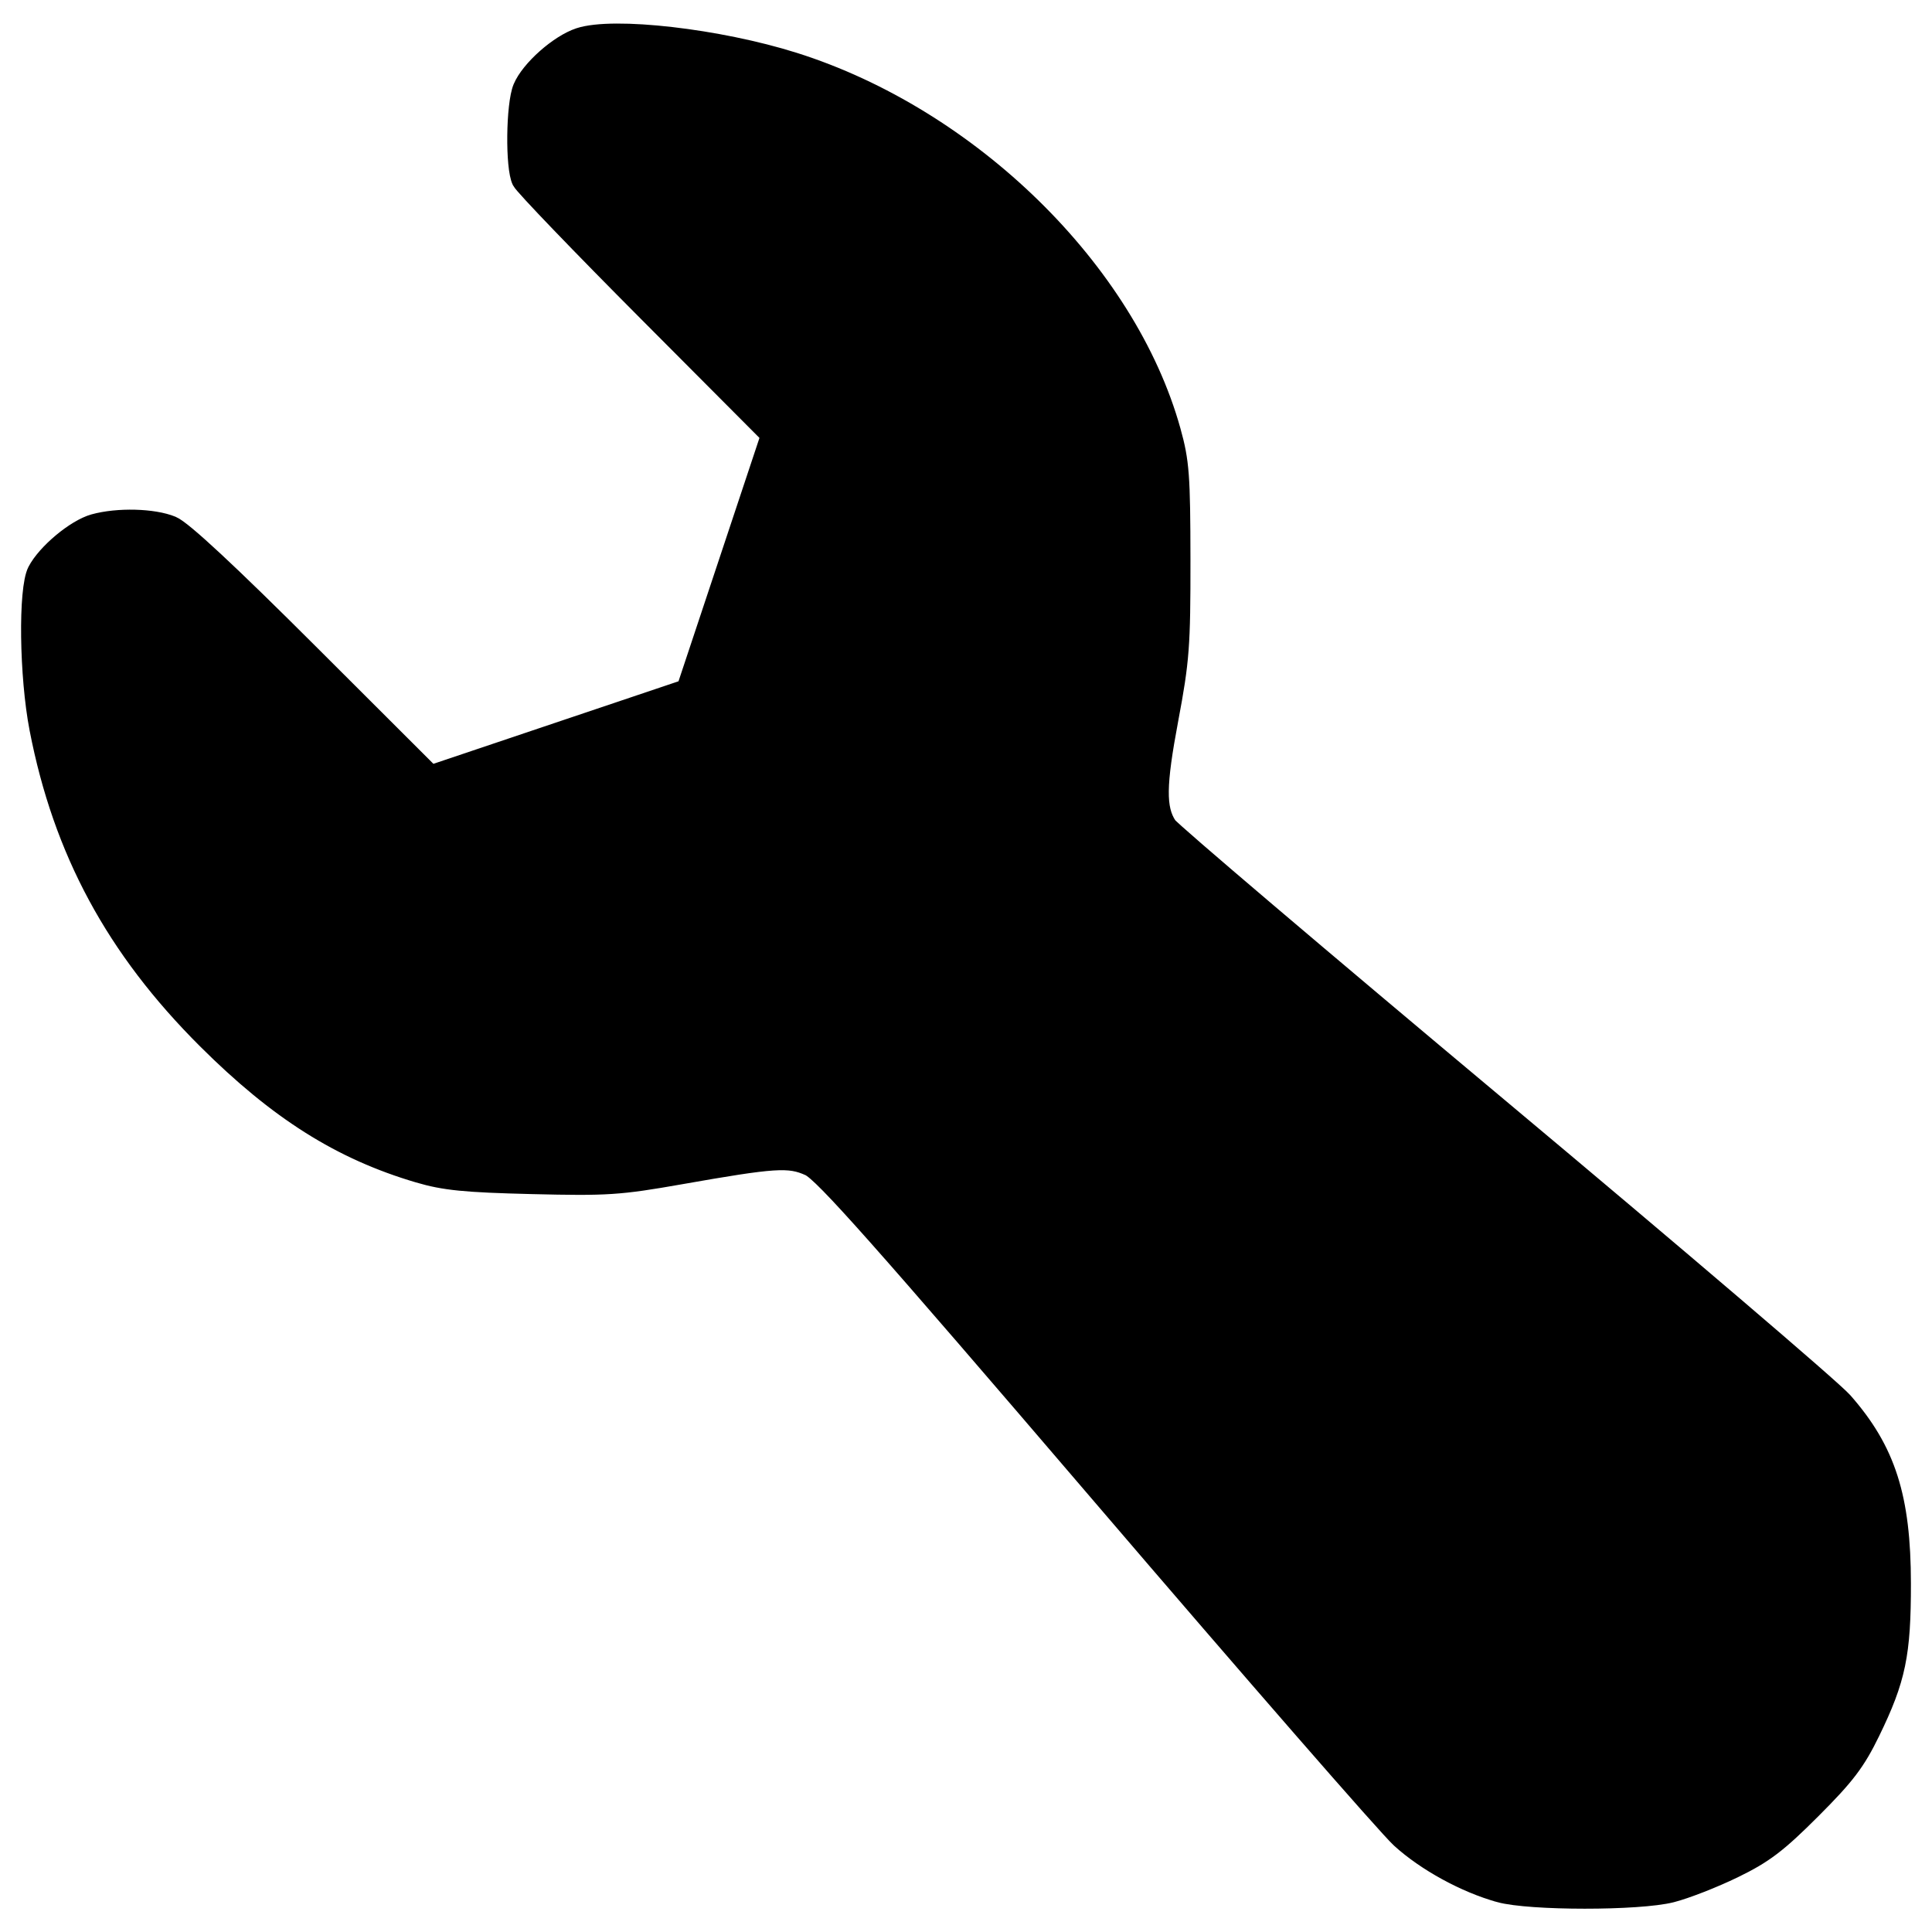 <?xml version="1.0" encoding="UTF-8" standalone="no"?>
<!-- Created with Inkscape (http://www.inkscape.org/) -->

<svg
   version="1.1"
   id="svg2"
   width="100"
   height="100"
   viewBox="0 0 100 100"
   sodipodi:docname="icon-maintenance.svg"
   inkscape:version="1.1 (1:1.1+202105261517+ce6663b3b7)"
   xmlns:inkscape="http://www.inkscape.org/namespaces/inkscape"
   xmlns:sodipodi="http://sodipodi.sourceforge.net/DTD/sodipodi-0.dtd"
   xmlns="http://www.w3.org/2000/svg"
   xmlns:svg="http://www.w3.org/2000/svg">
  <defs
     id="defs6" />
  <sodipodi:namedview
     id="namedview4"
     pagecolor="#ffffff"
     bordercolor="#666666"
     borderopacity="1.0"
     inkscape:pageshadow="2"
     inkscape:pageopacity="0.0"
     inkscape:pagecheckerboard="0"
     showgrid="false"
     inkscape:zoom="7.2091744"
     inkscape:cx="74.072282"
     inkscape:cy="62.420463"
     inkscape:window-width="2560"
     inkscape:window-height="1416"
     inkscape:window-x="1920"
     inkscape:window-y="0"
     inkscape:window-maximized="1"
     inkscape:current-layer="g8" />
  <g
     inkscape:groupmode="layer"
     inkscape:label="Image"
     id="g8">
    <path
       style="fill:#000000;fill-opacity:1;stroke:#000000;stroke-width:1;stroke-opacity:1"
       d="M 77.626,97.969 C 75.856,97.482 73.804,96.36 72.488,95.157 71.811,94.538 64.85,86.548 57.019,77.4 45.568,64.024 42.608,60.69 41.898,60.37 c -1.053,-0.475 -1.788,-0.427 -6.683,0.434 -3.158,0.556 -3.787,0.597 -7.678,0.502 -3.481,-0.085 -4.53,-0.19 -5.869,-0.585 C 17.643,59.534 14.406,57.491 10.708,53.806 5.973,49.087 3.249,44.041 2.024,37.719 1.497,35 1.439,30.496 1.919,29.567 c 0.484,-0.935 1.993,-2.195 2.948,-2.46 1.224,-0.34 3.071,-0.293 4.029,0.103 0.55,0.227 2.939,2.45 7.115,6.62 l 6.288,6.278 6.608,-2.225 6.608,-2.225 2.183,-6.563 2.183,-6.563 -6.32,-6.344 C 30.084,12.699 27.13,9.625 26.995,9.358 26.65,8.676 26.686,5.416 27.048,4.551 c 0.396,-0.945 1.878,-2.261 2.941,-2.612 1.762,-0.581 7.209,0.044 11.105,1.274 9.095,2.873 17.219,10.818 19.523,19.094 0.443,1.59 0.496,2.304 0.501,6.677 0.004,4.446 -0.053,5.203 -0.623,8.234 -0.645,3.428 -0.66,4.633 -0.07,5.533 0.183,0.28 7.897,6.836 17.141,14.57 9.244,7.734 17.27,14.587 17.834,15.229 2.228,2.532 3.005,4.962 3.009,9.41 0.003,3.658 -0.263,4.942 -1.59,7.669 -0.761,1.564 -1.291,2.262 -3.058,4.029 -1.767,1.767 -2.465,2.297 -4.029,3.058 -1.04,0.506 -2.489,1.072 -3.218,1.257 -1.694,0.429 -7.32,0.427 -8.887,-0.003 z"
       id="path848"
       sodipodi:nodetypes="ssssssssssssscccccssssssssssssssssss" />
  </g>
</svg>
